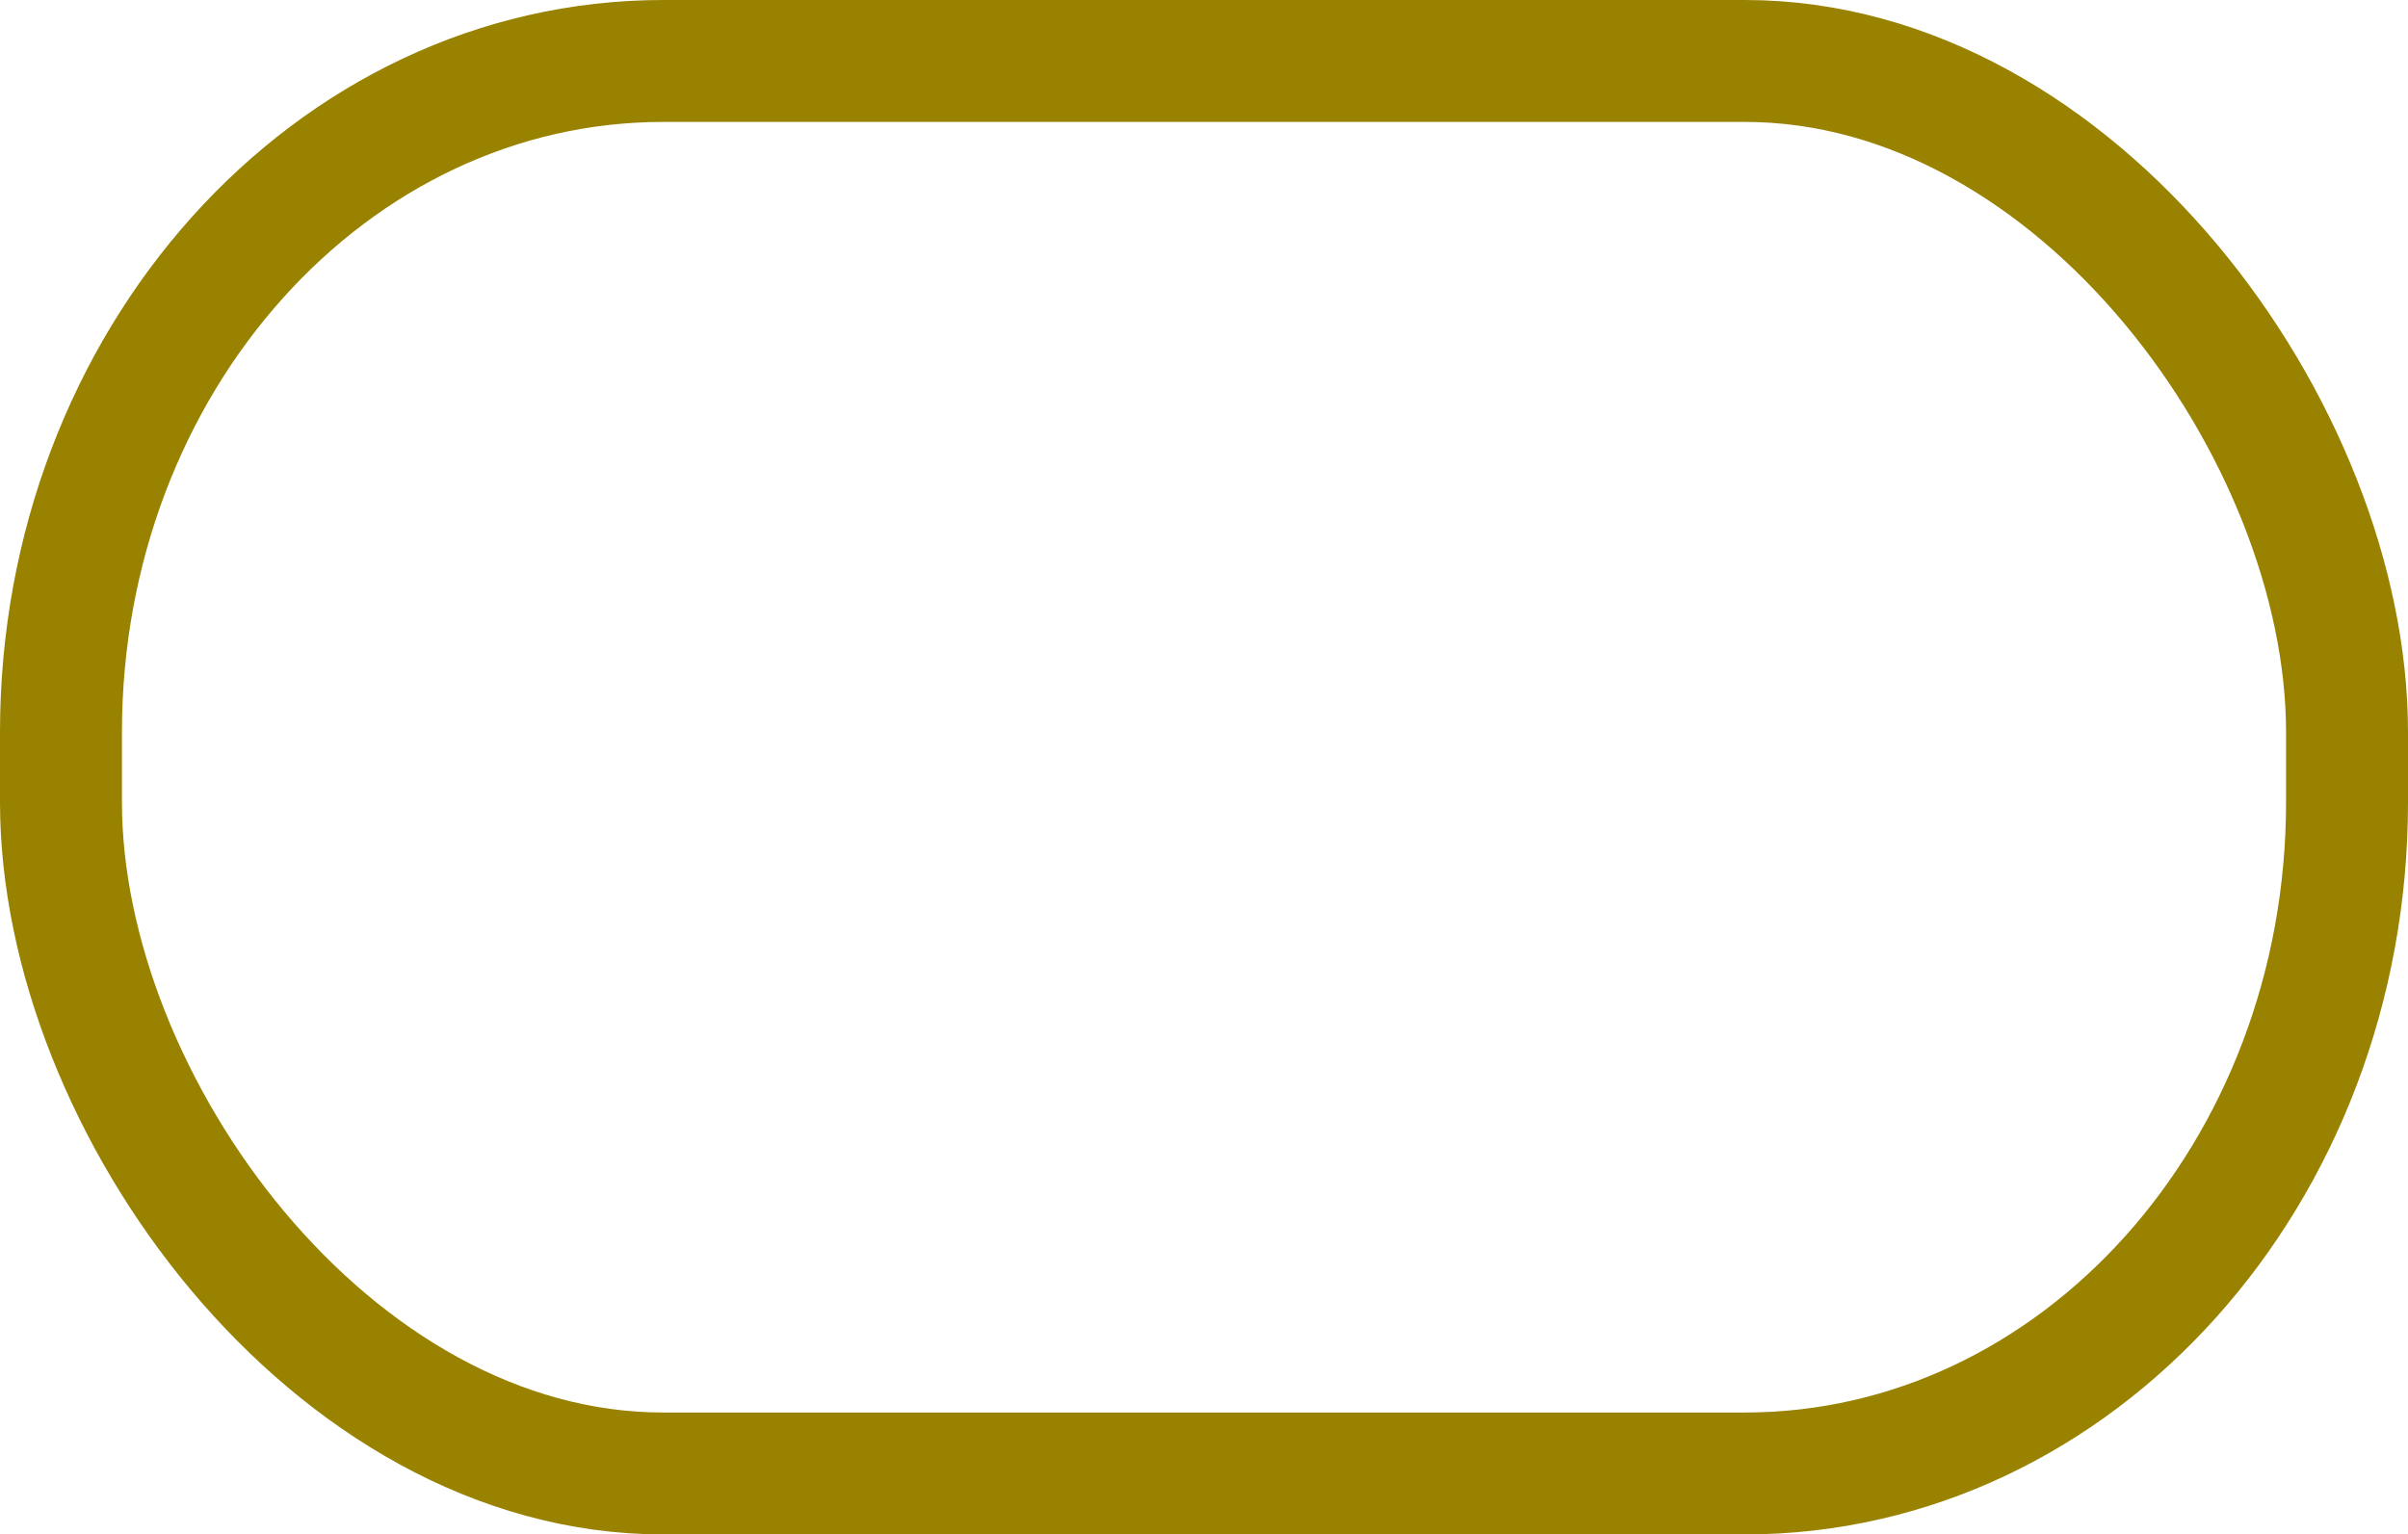 <?xml version="1.0" encoding="UTF-8" standalone="no"?>
<!-- Created with Inkscape (http://www.inkscape.org/) -->

<svg
   width="59.241mm"
   height="37.759mm"
   viewBox="0 0 59.241 37.759"
   version="1.1"
   id="svg5"
   xmlns="http://www.w3.org/2000/svg"
   xmlns:svg="http://www.w3.org/2000/svg">
  <defs
     id="defs2" />
  <g
     id="layer1"
     transform="translate(-73.008,-37.561)">
    <rect
       style="fill:none;fill-rule:evenodd;stroke:#998200;stroke-width:3;stroke-linecap:round;stroke-linejoin:round;stroke-dasharray:none;stroke-opacity:1"
       id="rect945"
       width="56.241"
       height="34.759"
       x="74.508"
       y="39.061"
       rx="14.817"
       ry="16.519" />
  </g>
</svg>
